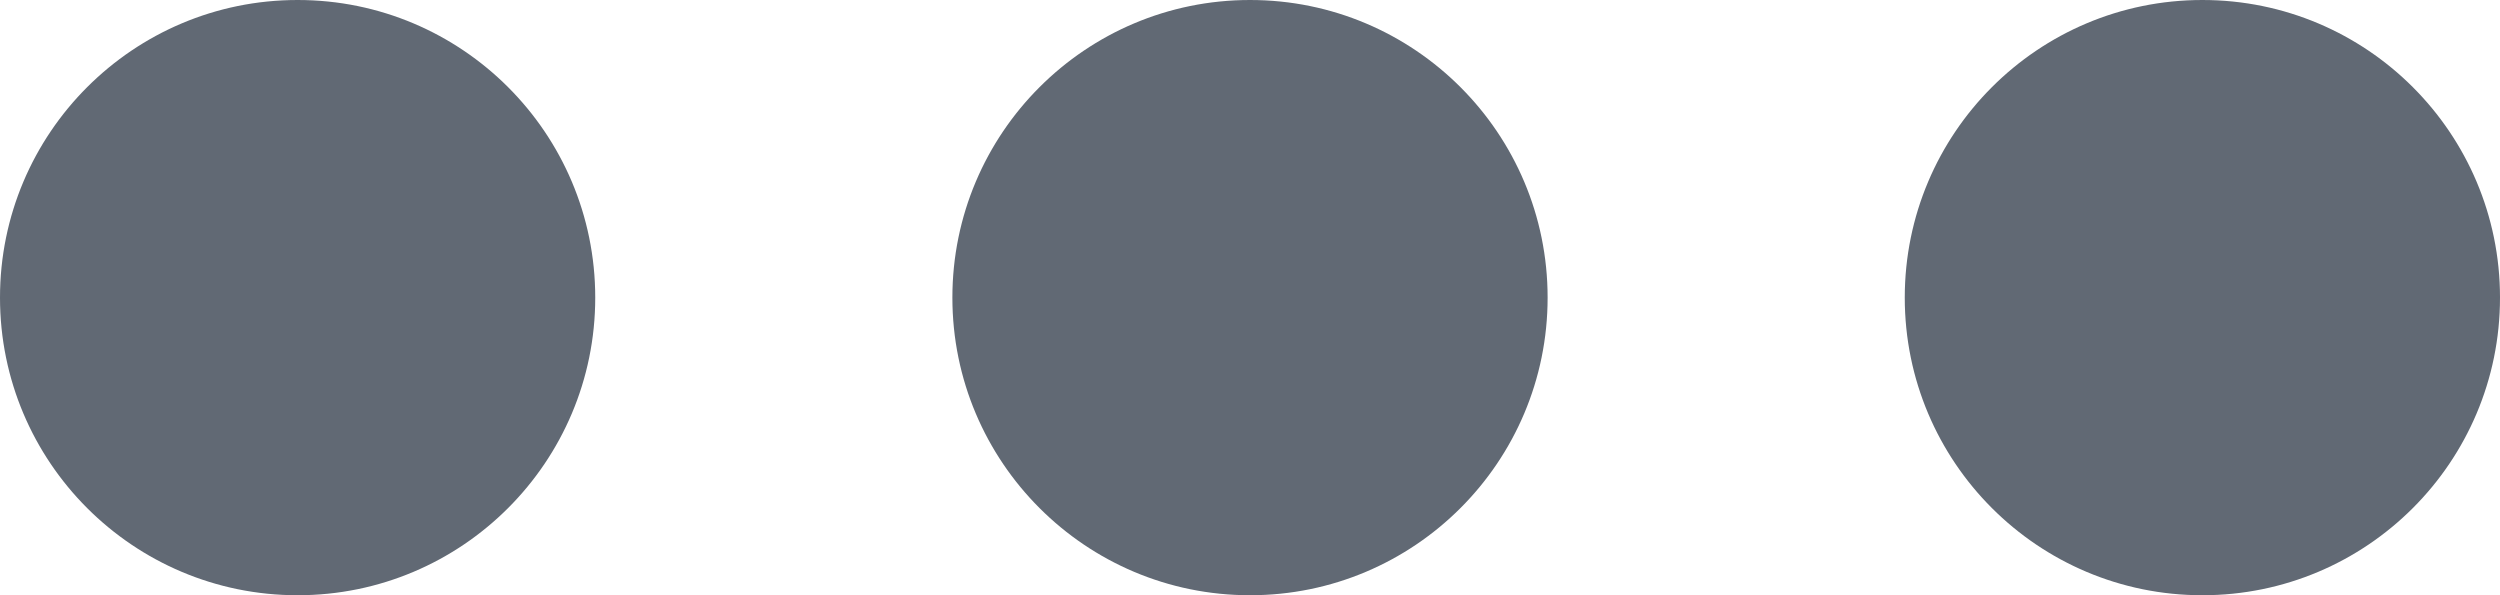 <?xml version="1.0" encoding="UTF-8"?>
<svg width="21px" height="5px" viewBox="0 0 21 5" version="1.1" xmlns="http://www.w3.org/2000/svg" xmlns:xlink="http://www.w3.org/1999/xlink">
    <!-- Generator: Sketch 49.3 (51167) - http://www.bohemiancoding.com/sketch -->
    <title>Glyph/ More Info</title>
    <desc>Created with Sketch.</desc>
    <defs></defs>
    <g id="Glyph/-More-Info" stroke="none" stroke-width="1" fill="none" fill-rule="evenodd">
        <g id="Page-1" fill="#616974">
            <path d="M2.5,0 C1.119,0 0,1.119 0,2.5 C0,3.881 1.119,5 2.5,5 C3.881,5 5,3.881 5,2.5 C5,1.119 3.881,0 2.5,0" id="Fill-1"></path>
            <path d="M10.5,0 C9.119,0 8,1.119 8,2.5 C8,3.881 9.119,5 10.5,5 C11.881,5 13,3.881 13,2.5 C13,1.119 11.881,0 10.5,0" id="Fill-3"></path>
            <path d="M18.5,0 C17.119,0 16,1.119 16,2.5 C16,3.881 17.119,5 18.5,5 C19.881,5 21,3.881 21,2.5 C21,1.119 19.881,0 18.5,0" id="Fill-5"></path>
        </g>
    </g>
</svg>
